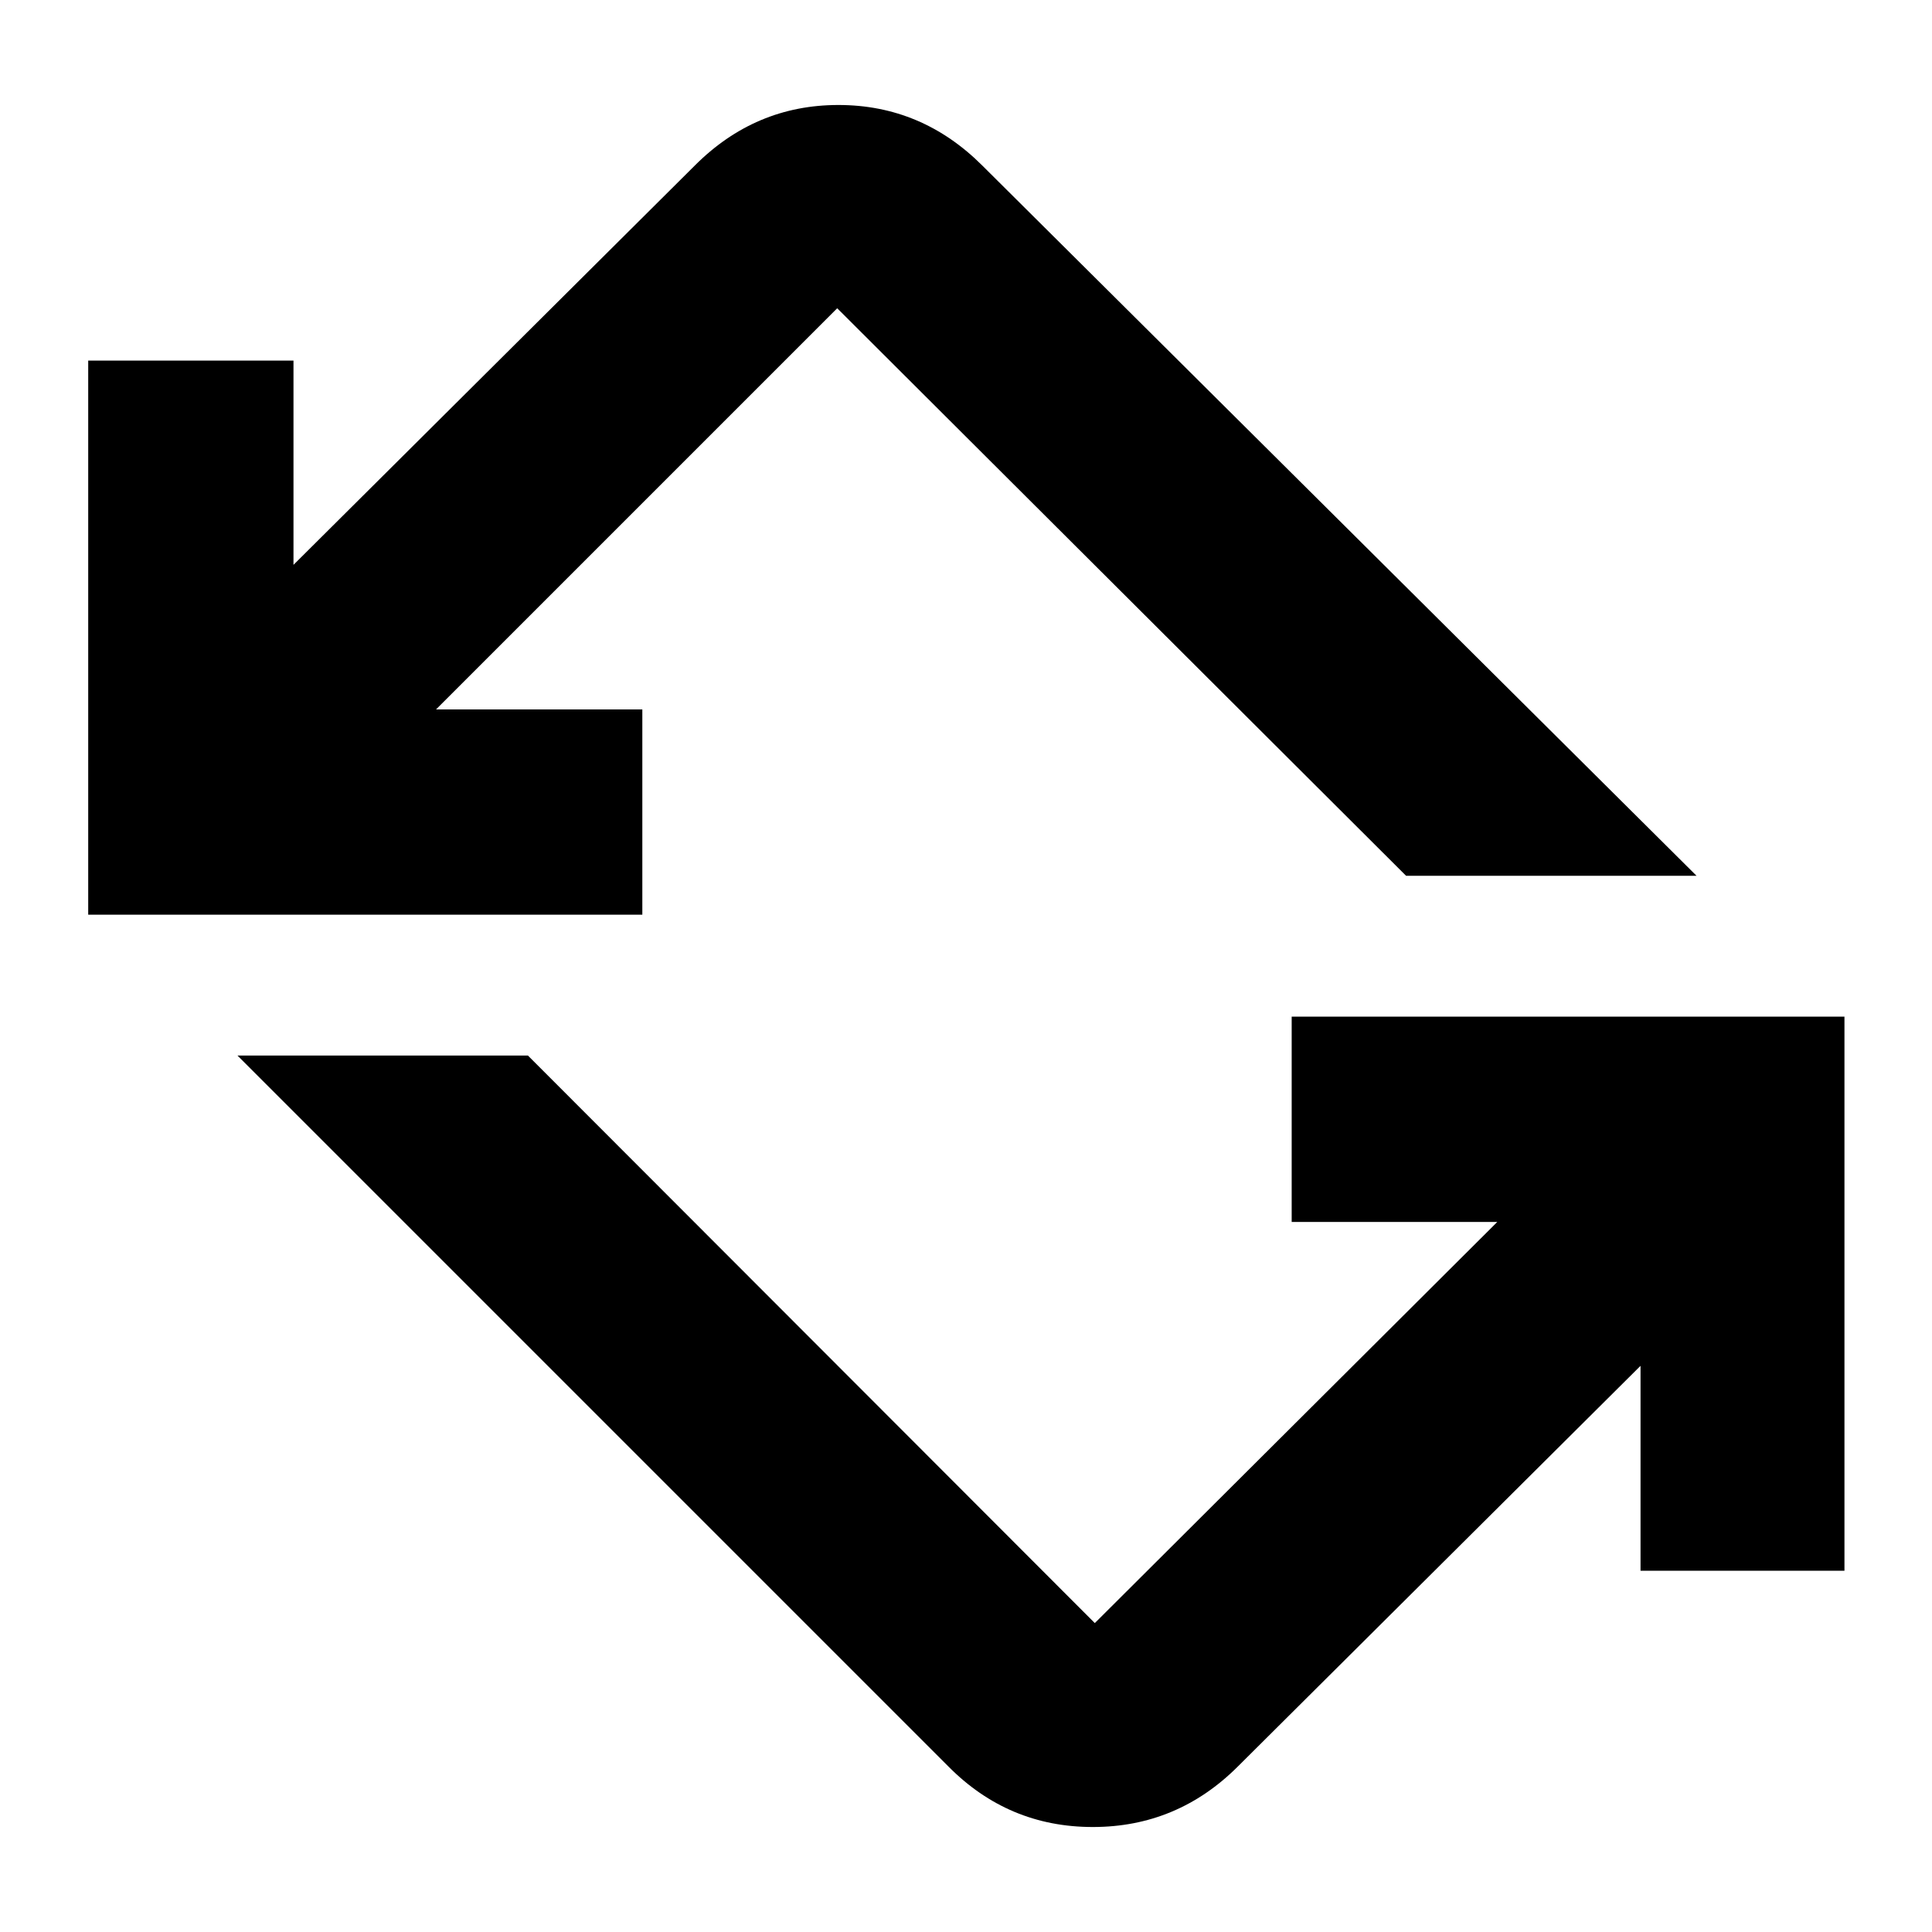 <svg xmlns="http://www.w3.org/2000/svg" height="40" viewBox="0 -960 960 960" width="40"><path d="M471.17-82.33 118-435.5h144.33L544-153.5l200-199.33H641.83v-102H916.5v275.33H815.17v-101.83l-200 199q-30.15 30.16-72.16 30.16t-71.84-30.16ZM43.83-505.5v-275.33h102v101.5l199.34-198.34q30.05-30.16 71.44-30.16t71.56 30.16L843-524.83H698.67L416-806.83 216.67-607.5h102.5v102H43.83Z"/></svg>